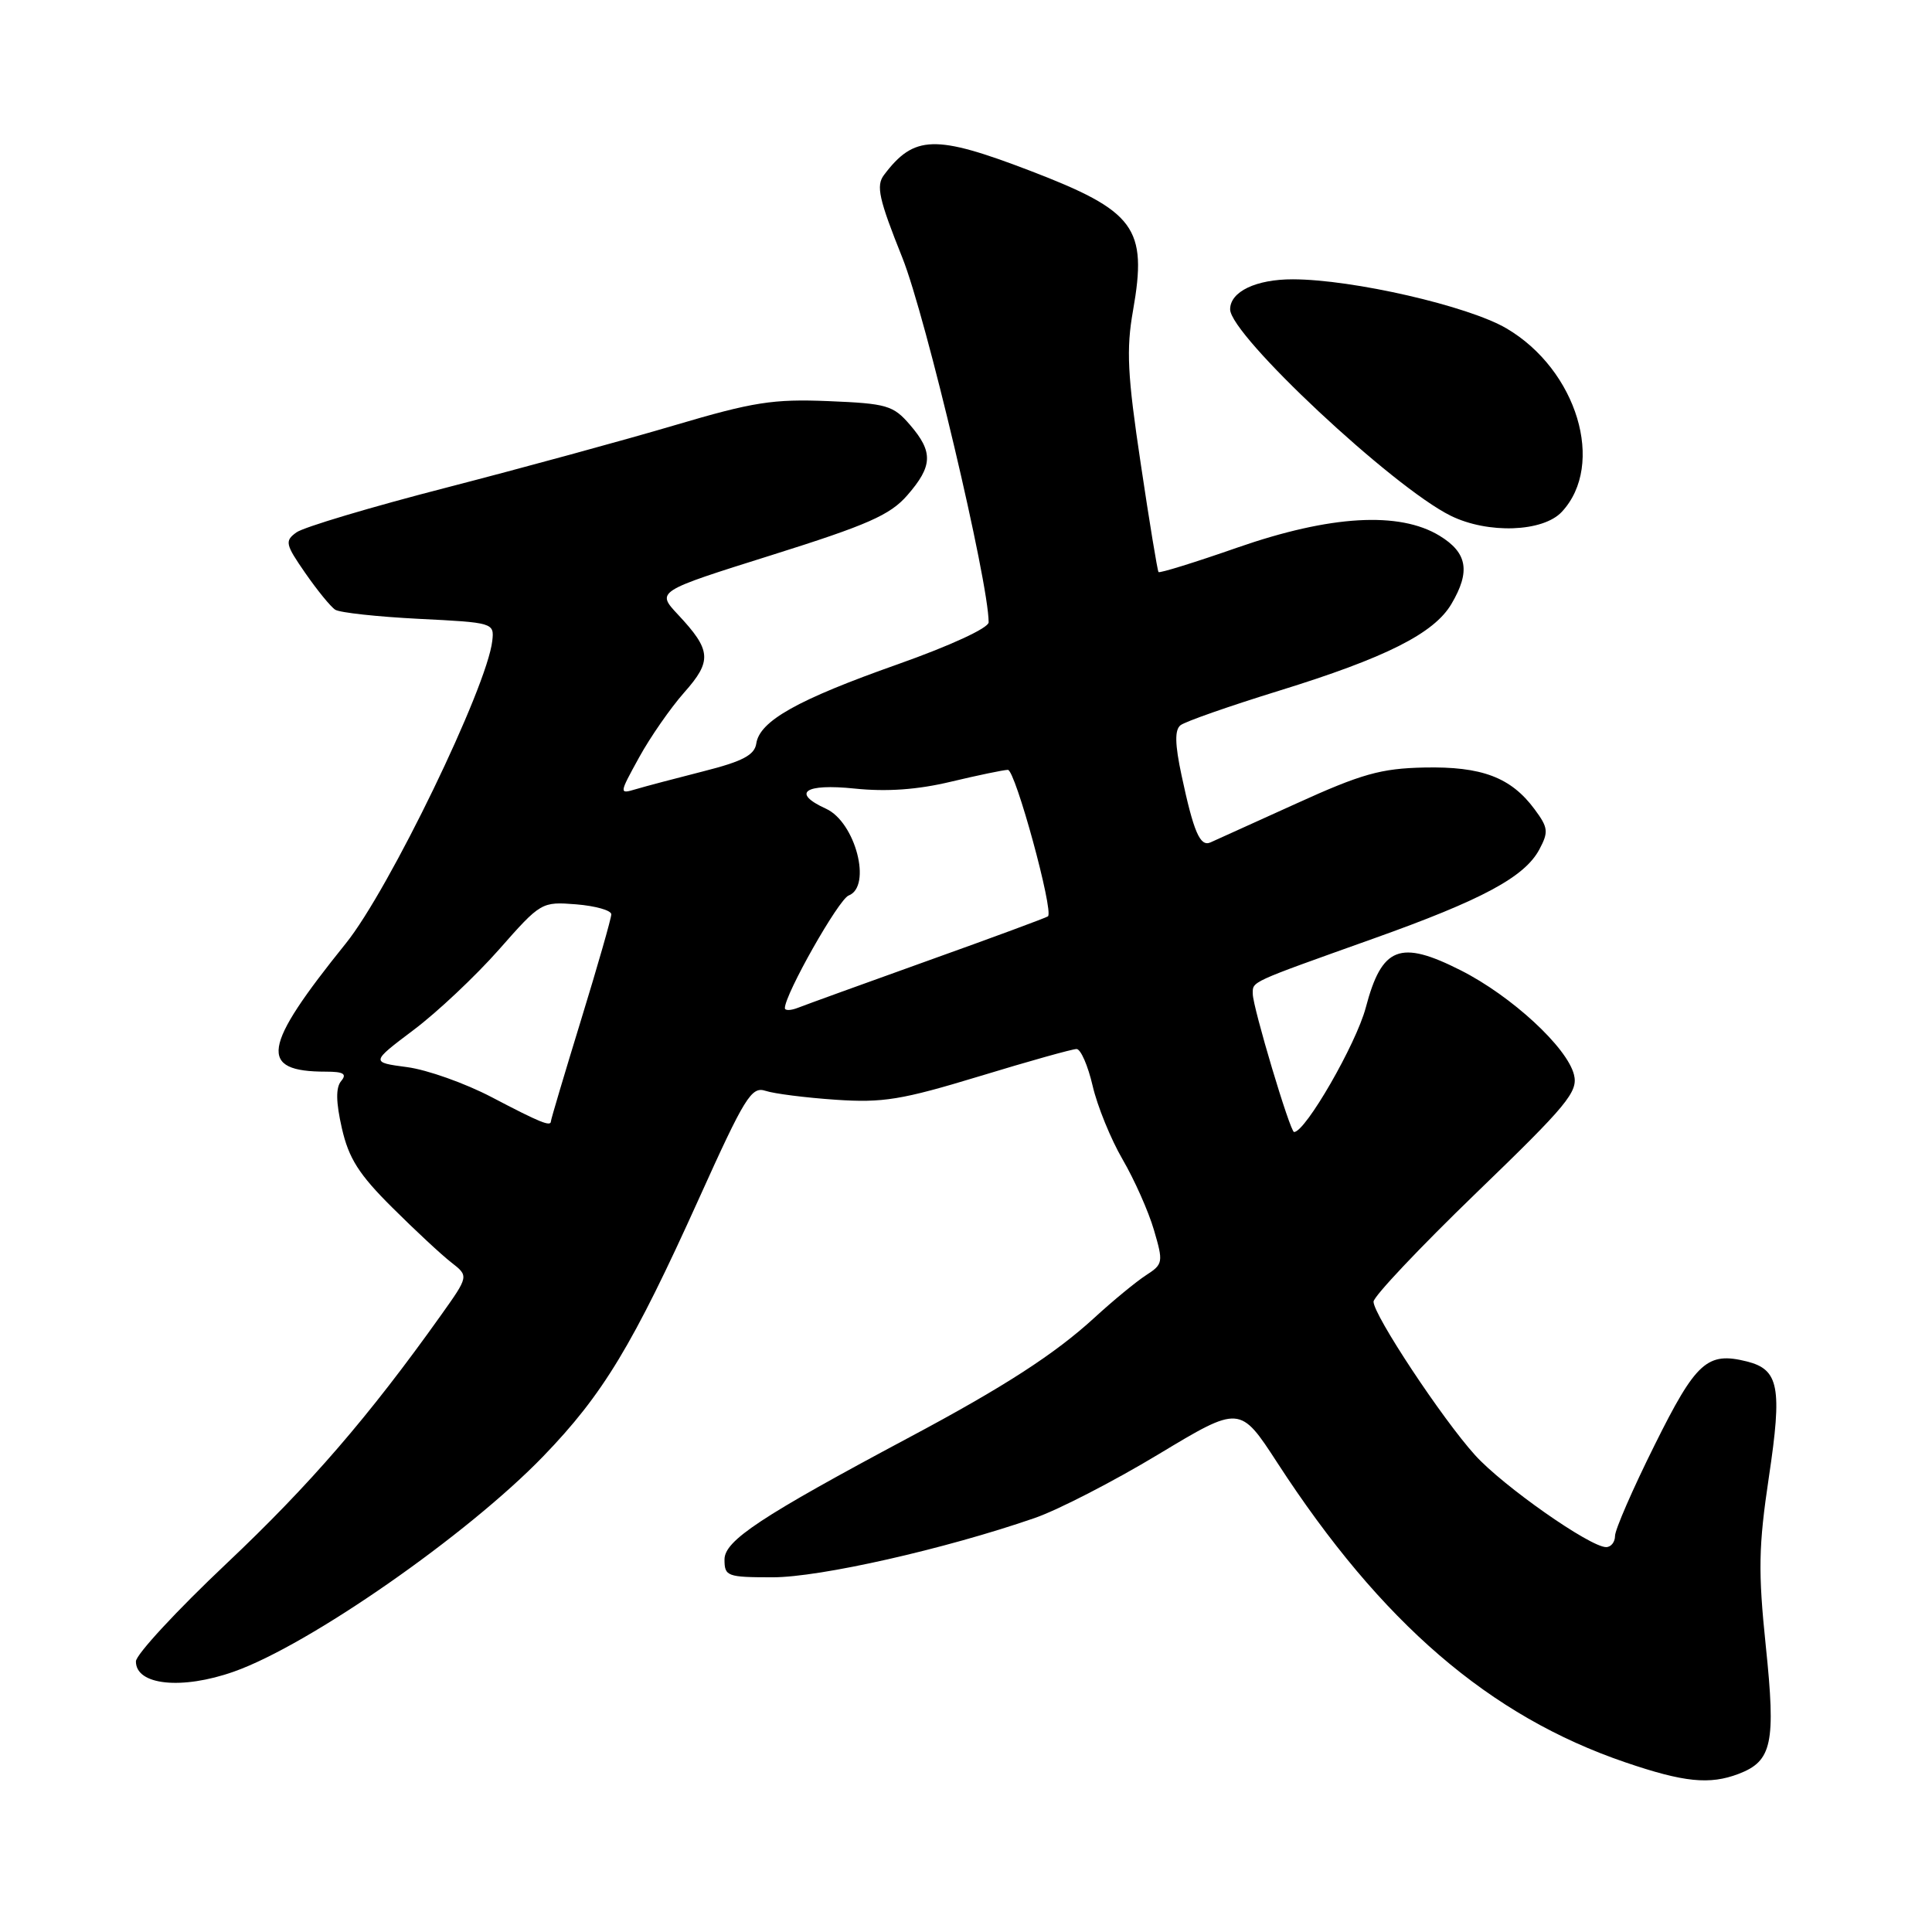 <?xml version="1.0" encoding="UTF-8" standalone="no"?>
<!DOCTYPE svg PUBLIC "-//W3C//DTD SVG 1.1//EN" "http://www.w3.org/Graphics/SVG/1.1/DTD/svg11.dtd" >
<svg xmlns="http://www.w3.org/2000/svg" xmlns:xlink="http://www.w3.org/1999/xlink" version="1.1" viewBox="0 0 256 256">
 <g >
 <path fill="currentColor"
d=" M 230.37 235.05 C 234.81 233.36 235.32 231.00 233.98 218.14 C 232.95 208.19 233.01 204.93 234.39 195.69 C 236.17 183.82 235.72 181.47 231.47 180.40 C 226.22 179.09 224.74 180.42 219.25 191.47 C 216.36 197.27 214.00 202.69 214.00 203.51 C 214.00 204.33 213.47 205.00 212.82 205.00 C 210.69 205.00 199.13 196.89 195.45 192.81 C 191.09 187.99 182.00 174.24 182.00 172.48 C 182.00 171.79 188.12 165.31 195.60 158.08 C 207.70 146.40 209.13 144.67 208.56 142.40 C 207.65 138.77 200.29 131.98 193.57 128.58 C 185.49 124.49 183.10 125.43 180.97 133.52 C 179.69 138.34 172.98 150.00 171.47 150.00 C 170.95 150.00 166.00 133.44 166.00 131.71 C 166.00 130.01 165.37 130.30 181.98 124.37 C 196.40 119.23 202.01 116.22 203.97 112.56 C 205.21 110.23 205.15 109.67 203.34 107.23 C 200.21 103.00 196.34 101.54 188.73 101.70 C 182.98 101.82 180.41 102.54 171.73 106.49 C 166.10 109.05 161.00 111.36 160.38 111.63 C 159.01 112.22 158.16 110.24 156.56 102.73 C 155.68 98.61 155.64 96.72 156.42 96.10 C 157.01 95.62 162.90 93.56 169.50 91.52 C 183.63 87.15 190.01 83.94 192.32 80.03 C 194.87 75.72 194.44 73.24 190.75 70.99 C 185.42 67.74 176.28 68.27 163.98 72.55 C 158.37 74.51 153.66 75.97 153.51 75.80 C 153.37 75.64 152.30 69.16 151.15 61.42 C 149.39 49.70 149.22 46.30 150.13 41.16 C 152.07 30.16 150.44 27.97 136.43 22.60 C 123.90 17.81 121.12 17.89 117.13 23.19 C 116.06 24.61 116.45 26.37 119.57 34.16 C 122.69 41.97 131.00 77.08 131.00 82.46 C 131.00 83.21 125.94 85.55 118.93 88.03 C 105.68 92.71 100.65 95.53 100.21 98.53 C 99.98 100.05 98.39 100.89 93.21 102.20 C 89.52 103.14 85.49 104.20 84.26 104.57 C 82.02 105.23 82.02 105.21 84.68 100.37 C 86.15 97.69 88.84 93.82 90.65 91.77 C 94.38 87.57 94.26 86.16 89.83 81.43 C 86.96 78.36 86.96 78.36 102.23 73.56 C 114.99 69.55 117.95 68.24 120.22 65.63 C 123.60 61.75 123.67 59.89 120.59 56.31 C 118.36 53.71 117.53 53.47 109.76 53.15 C 102.44 52.85 99.79 53.27 89.42 56.34 C 82.87 58.28 69.28 61.99 59.23 64.59 C 49.18 67.18 40.20 69.86 39.27 70.55 C 37.71 71.68 37.81 72.12 40.45 75.93 C 42.04 78.22 43.82 80.41 44.42 80.79 C 45.01 81.18 50.00 81.72 55.50 82.00 C 65.36 82.49 65.50 82.53 65.23 84.91 C 64.55 91.04 51.56 117.89 45.83 125.00 C 34.68 138.84 34.20 142.00 43.20 142.00 C 45.53 142.00 46.00 142.30 45.20 143.25 C 44.48 144.12 44.51 146.03 45.30 149.50 C 46.21 153.49 47.55 155.61 51.97 160.00 C 55.01 163.03 58.54 166.31 59.81 167.29 C 62.12 169.09 62.12 169.09 58.42 174.29 C 48.85 187.73 41.08 196.72 30.03 207.16 C 23.42 213.40 18.02 219.24 18.01 220.14 C 17.99 223.30 24.08 223.94 30.99 221.50 C 40.94 217.99 61.93 203.38 72.00 192.95 C 79.91 184.76 83.85 178.24 92.62 158.81 C 98.69 145.36 99.57 143.93 101.43 144.54 C 102.57 144.92 106.75 145.45 110.71 145.72 C 116.99 146.15 119.47 145.74 129.78 142.61 C 136.30 140.62 142.09 139.00 142.65 139.00 C 143.20 139.00 144.16 141.20 144.78 143.88 C 145.40 146.56 147.19 150.95 148.75 153.63 C 150.31 156.31 152.18 160.51 152.90 162.97 C 154.16 167.26 154.12 167.51 151.86 168.97 C 150.56 169.81 147.47 172.35 145.00 174.62 C 139.77 179.41 133.09 183.74 120.50 190.45 C 100.77 200.98 96.00 204.14 96.00 206.64 C 96.00 208.87 96.34 209.00 102.39 209.00 C 108.67 209.00 125.21 205.26 137.09 201.15 C 140.17 200.09 147.55 196.29 153.49 192.71 C 164.30 186.20 164.30 186.20 169.27 193.85 C 183.04 215.05 197.38 227.39 215.37 233.52 C 223.14 236.17 226.53 236.51 230.37 235.05 Z  M 206.95 67.82 C 212.77 61.58 208.97 49.00 199.61 43.51 C 194.54 40.54 179.28 37.03 171.32 37.01 C 166.43 37.00 163.00 38.64 163.00 40.99 C 163.00 44.39 184.55 64.56 192.23 68.34 C 197.14 70.76 204.45 70.51 206.95 67.82 Z  M 65.13 145.37 C 61.63 143.54 56.60 141.75 53.94 141.40 C 49.12 140.76 49.12 140.76 54.81 136.47 C 57.94 134.12 63.02 129.33 66.11 125.83 C 71.67 119.52 71.76 119.47 76.36 119.83 C 78.91 120.04 81.00 120.63 81.00 121.15 C 81.00 121.67 79.20 127.96 77.00 135.12 C 74.80 142.29 73.00 148.34 73.00 148.57 C 73.00 149.33 71.61 148.77 65.13 145.37 Z  M 104.00 133.58 C 104.00 131.75 111.12 119.17 112.45 118.66 C 115.57 117.46 113.35 108.94 109.45 107.16 C 104.82 105.05 106.61 103.80 113.25 104.49 C 117.50 104.93 121.58 104.64 126.00 103.58 C 129.57 102.73 132.97 102.02 133.55 102.01 C 134.53 102.00 139.65 120.75 138.86 121.42 C 138.66 121.59 131.53 124.23 123.00 127.28 C 114.47 130.34 106.71 133.15 105.75 133.53 C 104.79 133.91 104.00 133.93 104.00 133.58 Z "/>
</g>
</svg>